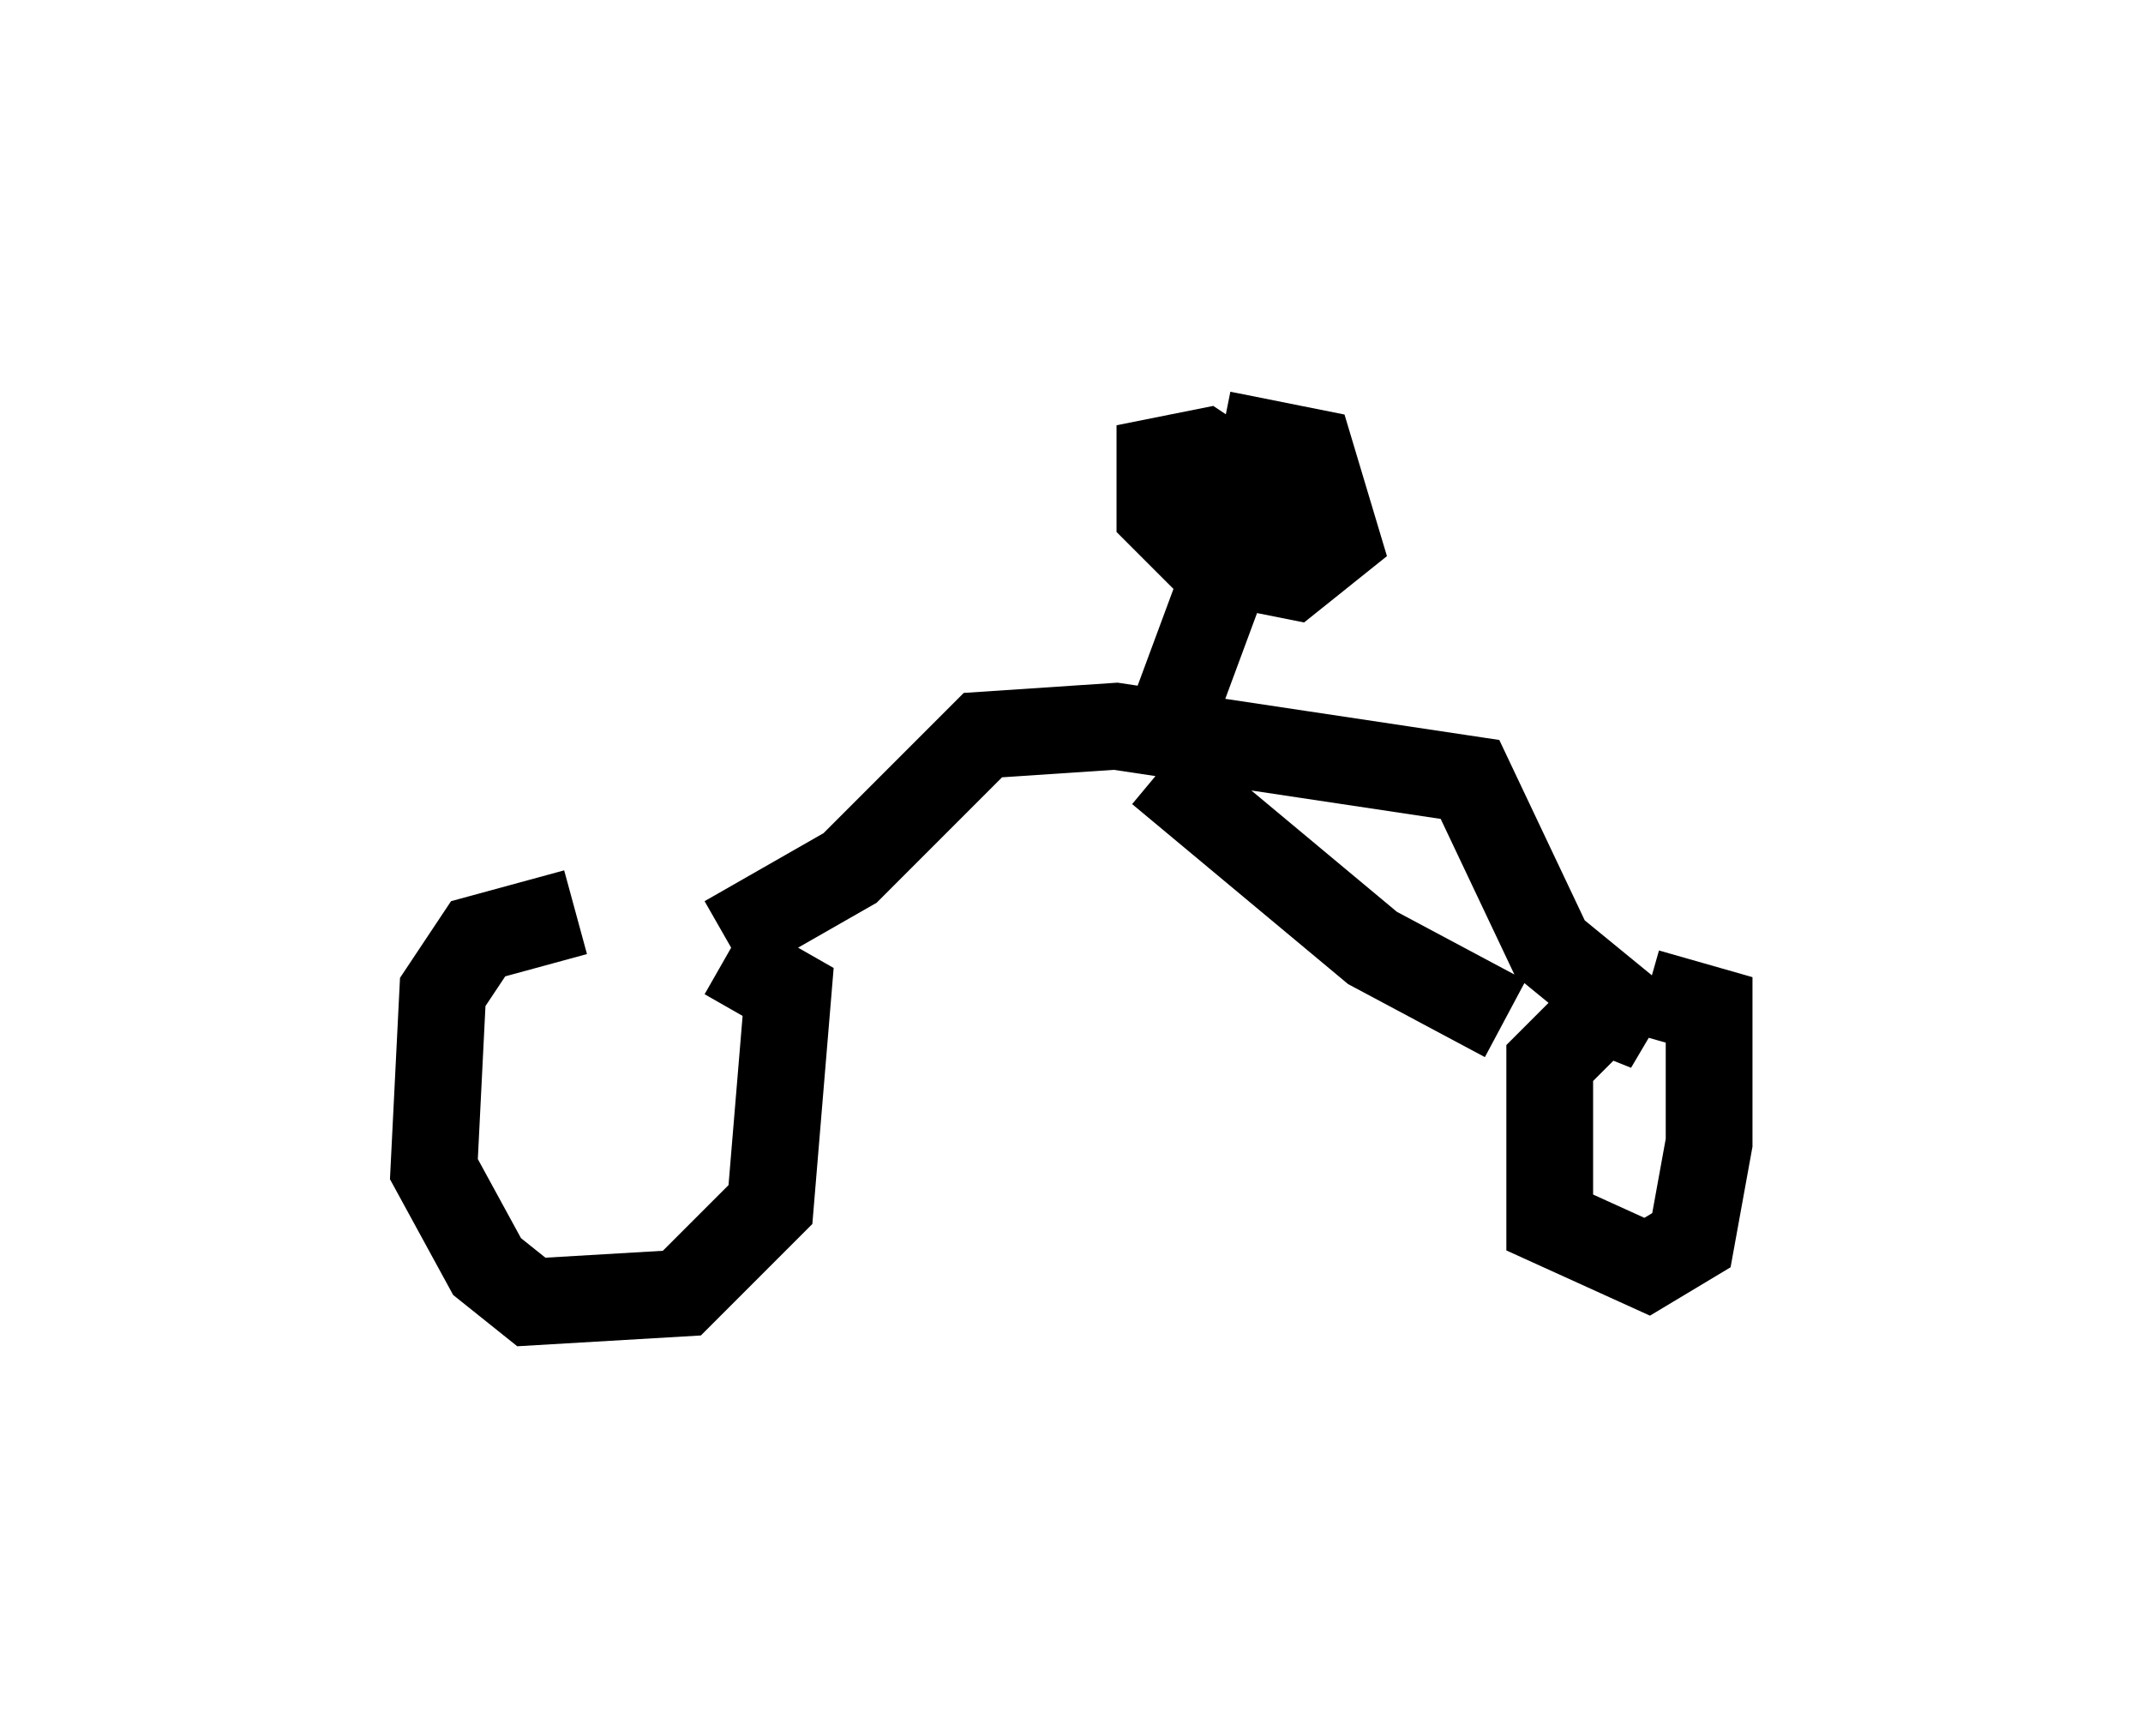 <?xml version="1.0" encoding="utf-8" ?>
<svg baseProfile="full" height="20.004" version="1.1" width="24.7" xmlns="http://www.w3.org/2000/svg" xmlns:ev="http://www.w3.org/2001/xml-events" xmlns:xlink="http://www.w3.org/1999/xlink"><defs /><rect fill="white" height="20.004" width="24.7" x="0" y="0" /><path d="M8.165, 10.819 m-1.531, -0.306 l-1.123, 0.306 -0.408, 0.613 l-0.102, 2.042 0.613, 1.123 l0.51, 0.408 1.735, -0.102 l1.021, -1.021 0.204, -2.45 l-0.715, -0.408 m0.0, -0.204 l1.429, -0.817 1.531, -1.531 l1.531, -0.102 4.083, 0.613 l0.919, 1.94 1.123, 0.919 l-0.51, -0.204 -0.613, 0.613 l0.0, 1.838 1.123, 0.51 l0.51, -0.306 0.204, -1.123 l0.0, -1.531 -0.715, -0.204 m-5.615, -2.552 l2.45, 2.042 1.531, 0.817 m-3.879, -3.369 l1.021, -2.756 -0.613, -0.408 l-0.51, 0.102 0.0, 0.613 l0.51, 0.51 1.021, 0.204 l0.51, -0.408 -0.306, -1.021 l-1.021, -0.204 m-1.531, 2.756 l0.0, 0.0 " fill="none" stroke="black" stroke-width="1" /></svg>